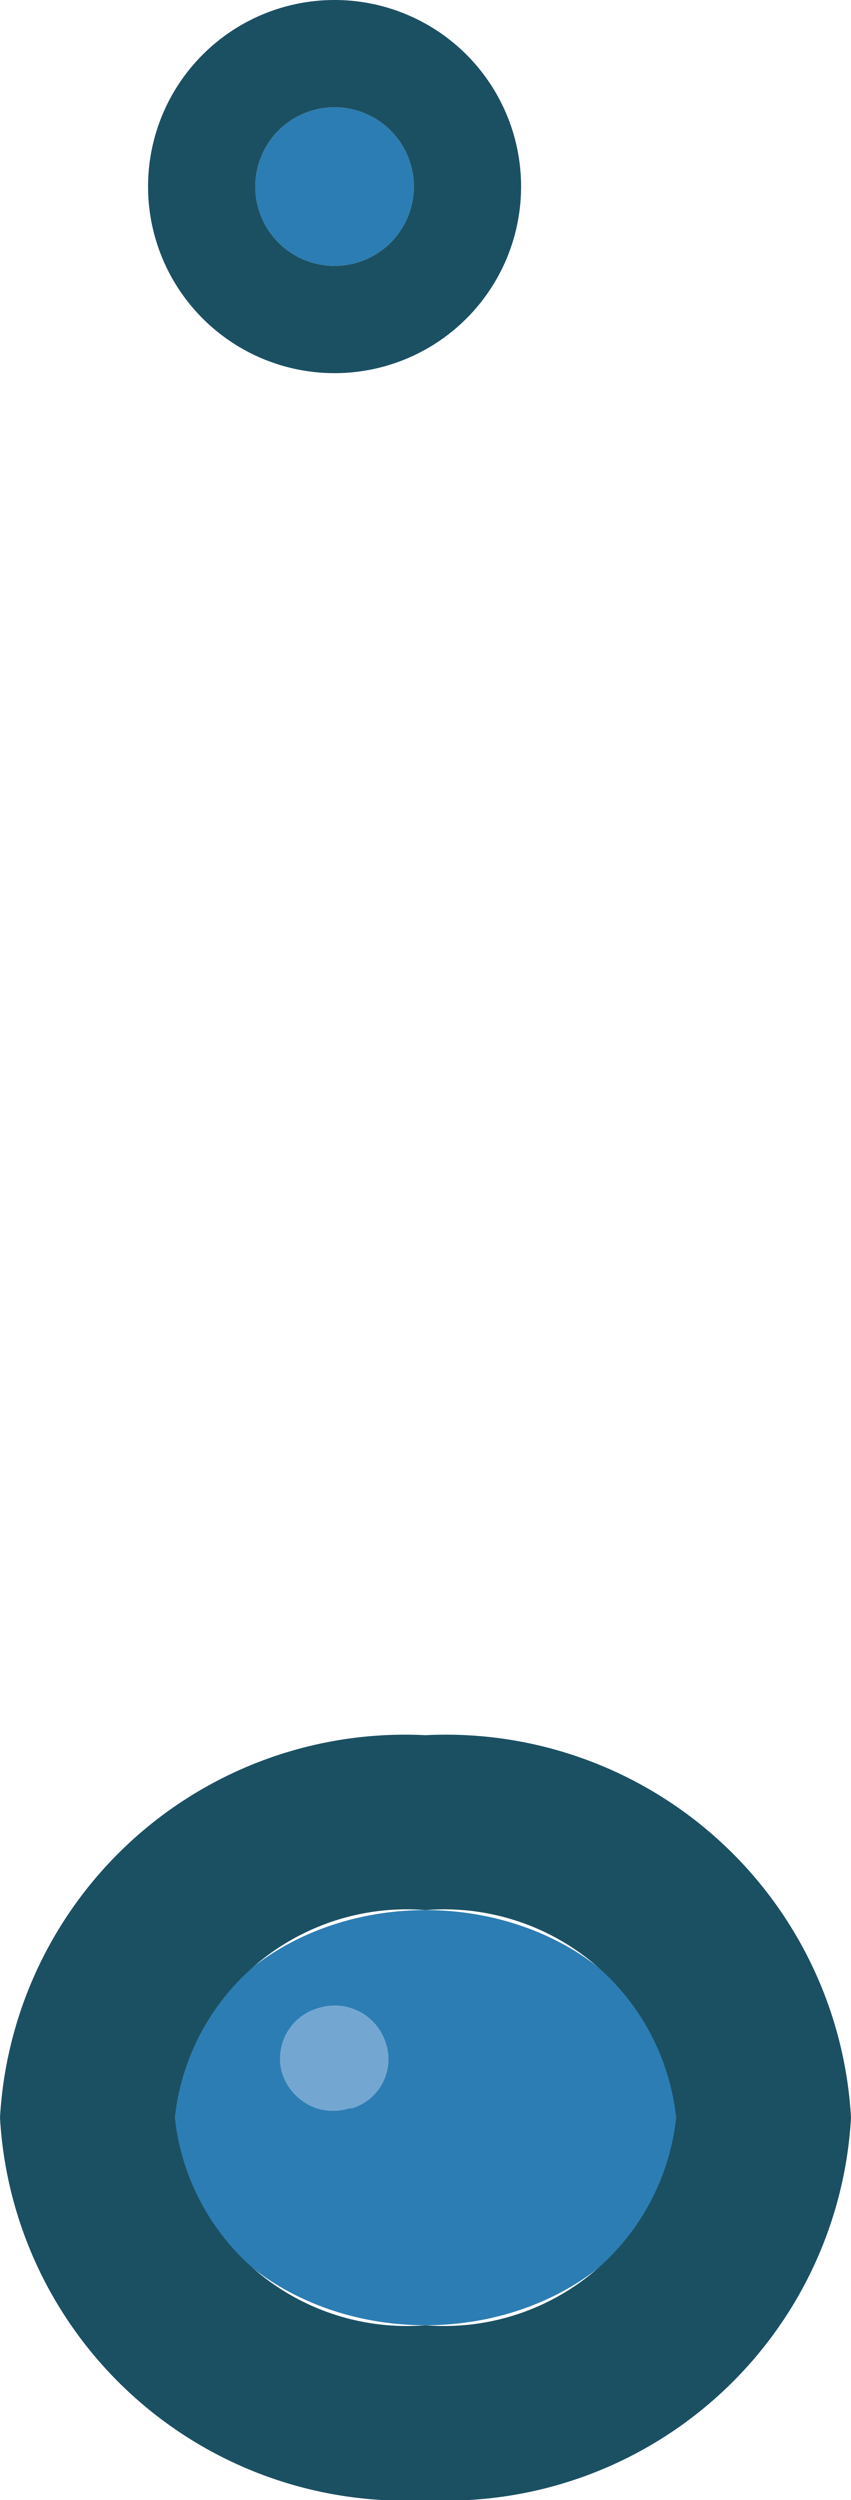 <svg xmlns="http://www.w3.org/2000/svg" viewBox="0 0 7.3 21.44"><defs><style>.cls-1{fill:#2c7db3;}.cls-2{fill:#1b5063;}.cls-3{fill:#73a7d2;}</style></defs><g id="Capa_2" data-name="Capa 2"><g id="Capa_2-2" data-name="Capa 2"><circle class="cls-1" cx="2.87" cy="1.6" r="0.68"/><path class="cls-2" d="M2.87.92a.68.68,0,0,1,0,1.36.68.68,0,1,1,0-1.36m0-.92a1.6,1.6,0,1,0,1.6,1.6A1.6,1.6,0,0,0,2.87,0Z"/><ellipse class="cls-1" cx="3.65" cy="18.16" rx="2.15" ry="1.78"/><path class="cls-2" d="M3.65,16.38A2,2,0,0,1,5.8,18.16a2,2,0,0,1-2.15,1.78A2,2,0,0,1,1.5,18.16a2,2,0,0,1,2.15-1.78m0-1.5A3.48,3.48,0,0,0,0,18.16a3.48,3.48,0,0,0,3.65,3.28A3.48,3.48,0,0,0,7.3,18.16a3.48,3.48,0,0,0-3.65-3.28Z"/><path class="cls-3" d="M2.75,18.09a.47.47,0,0,1-.33-.31.45.45,0,0,1,.31-.56.46.46,0,0,1,.58.3.44.44,0,0,1-.29.56H3A.49.49,0,0,1,2.75,18.09Z"/></g></g></svg>